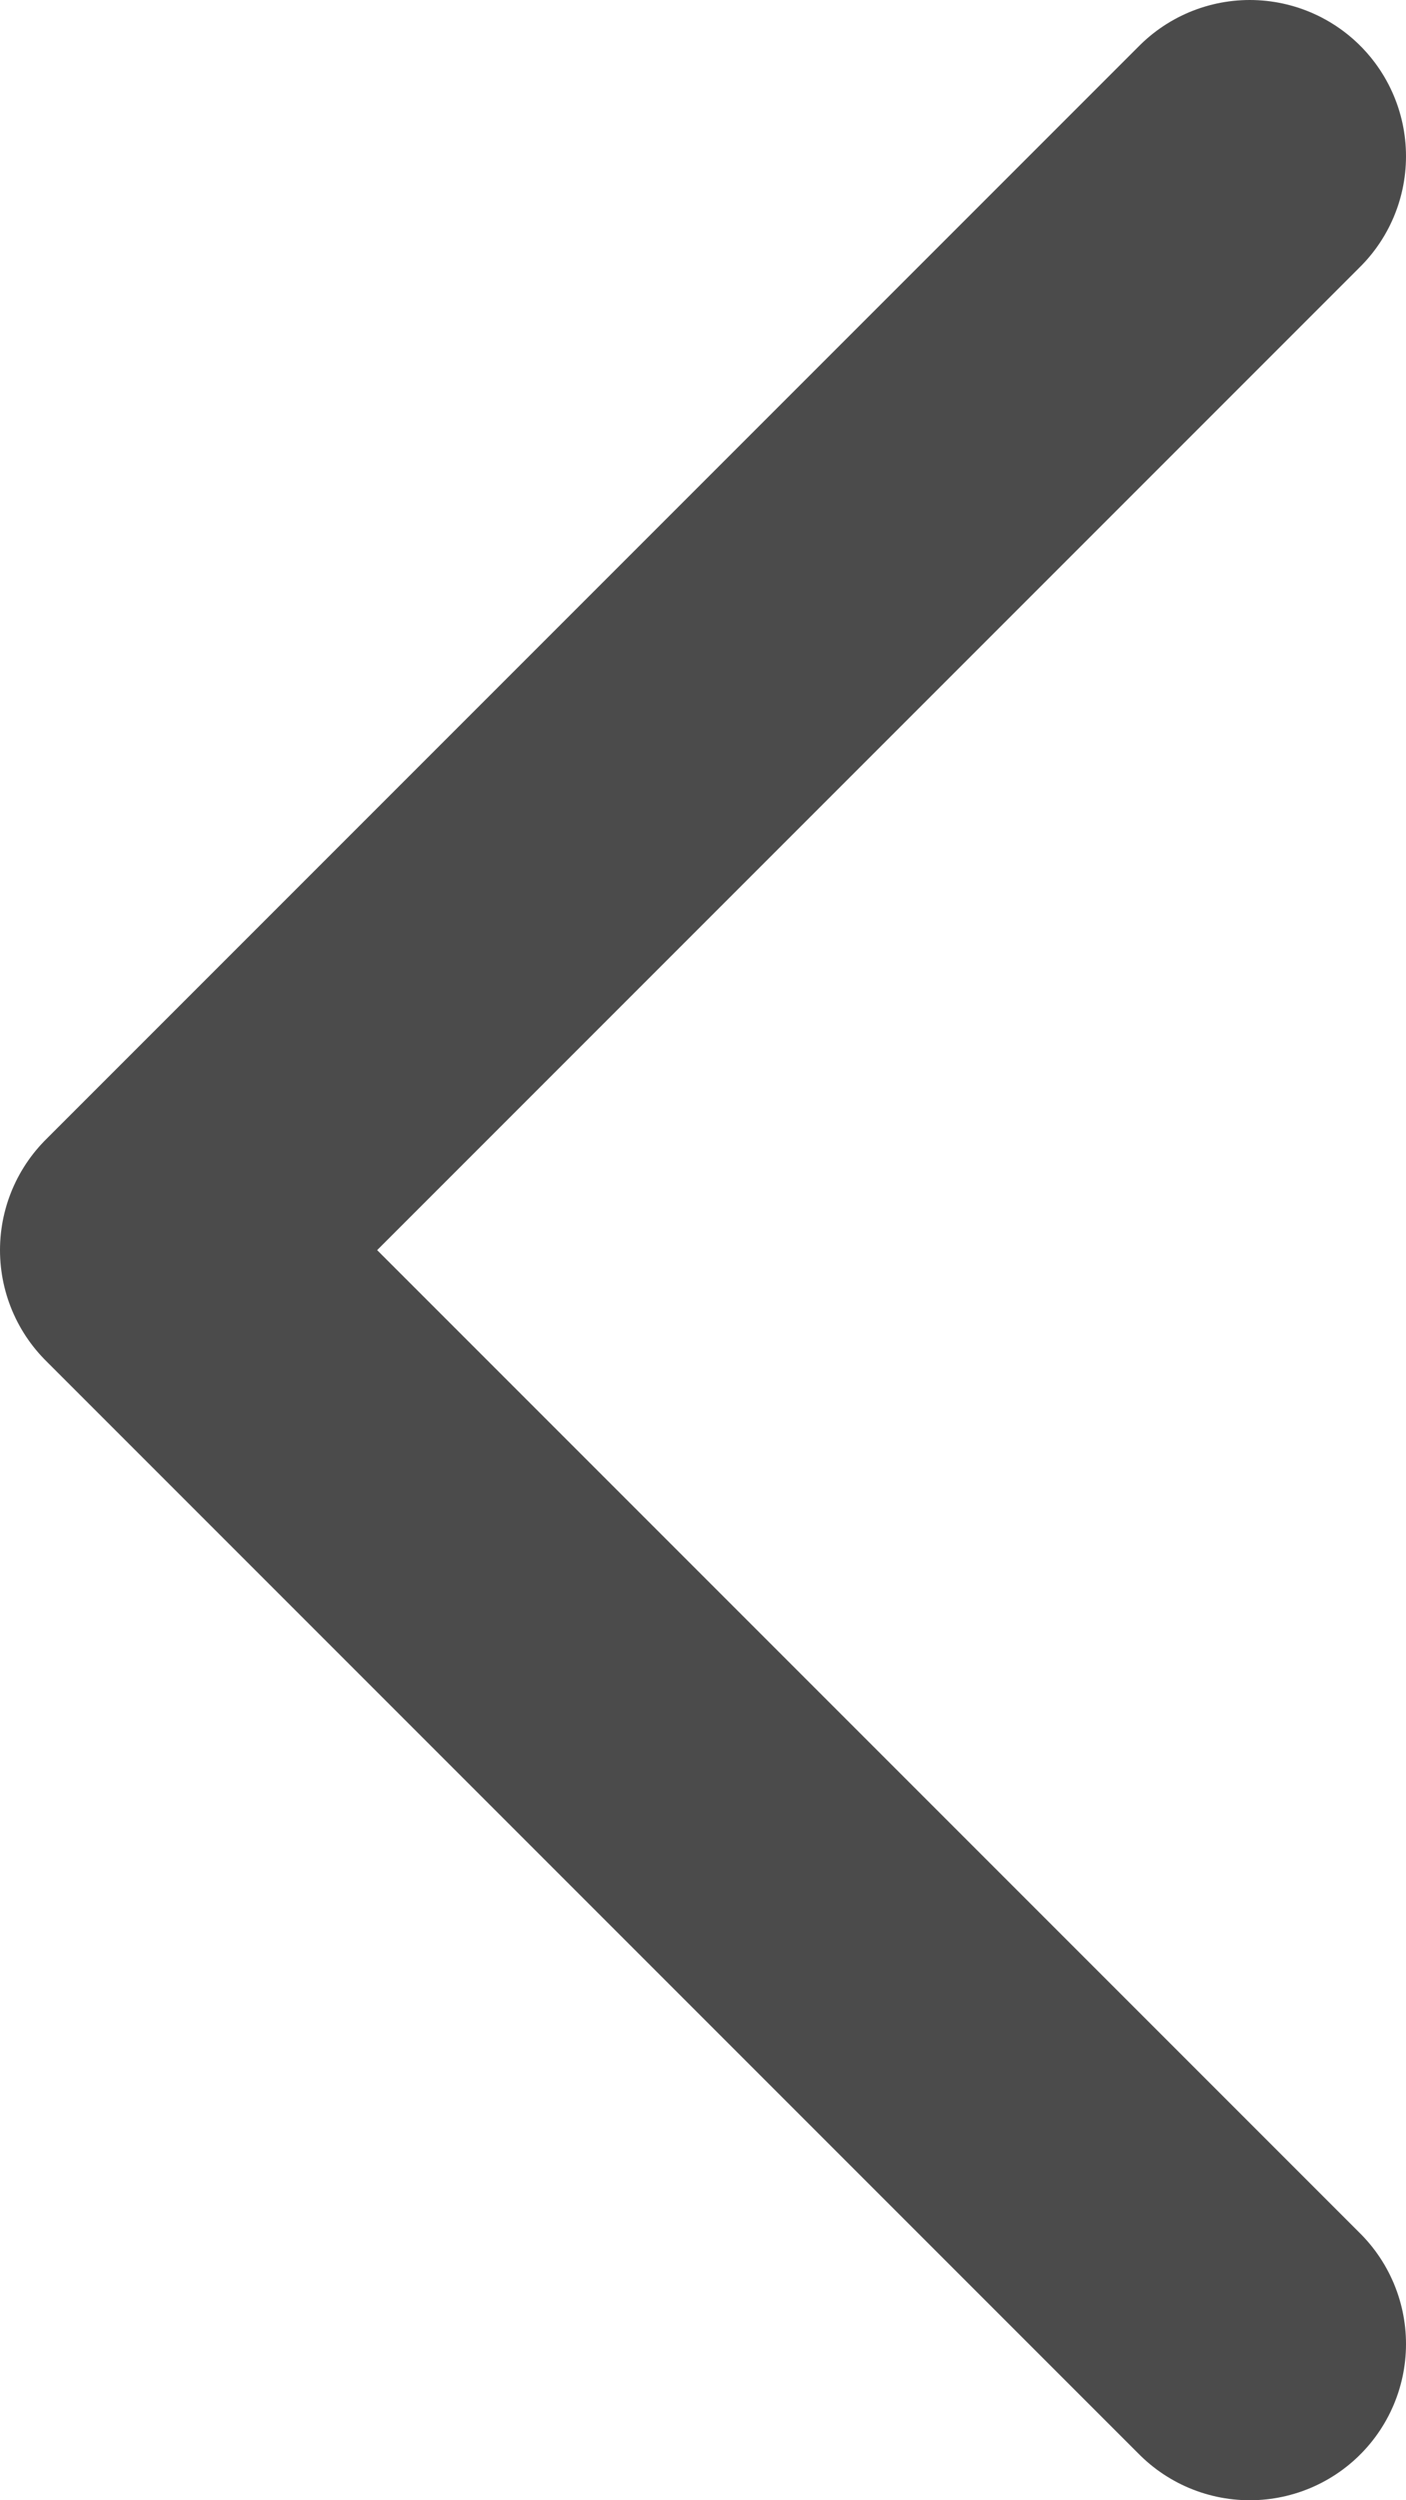 <svg width="9" height="16" viewBox="0 0 9 16" fill="none" xmlns="http://www.w3.org/2000/svg">
<path d="M8 1L1 8L8 15" stroke="#4B4B4B" stroke-width="2" stroke-linecap="round" stroke-linejoin="round"/>
</svg>
